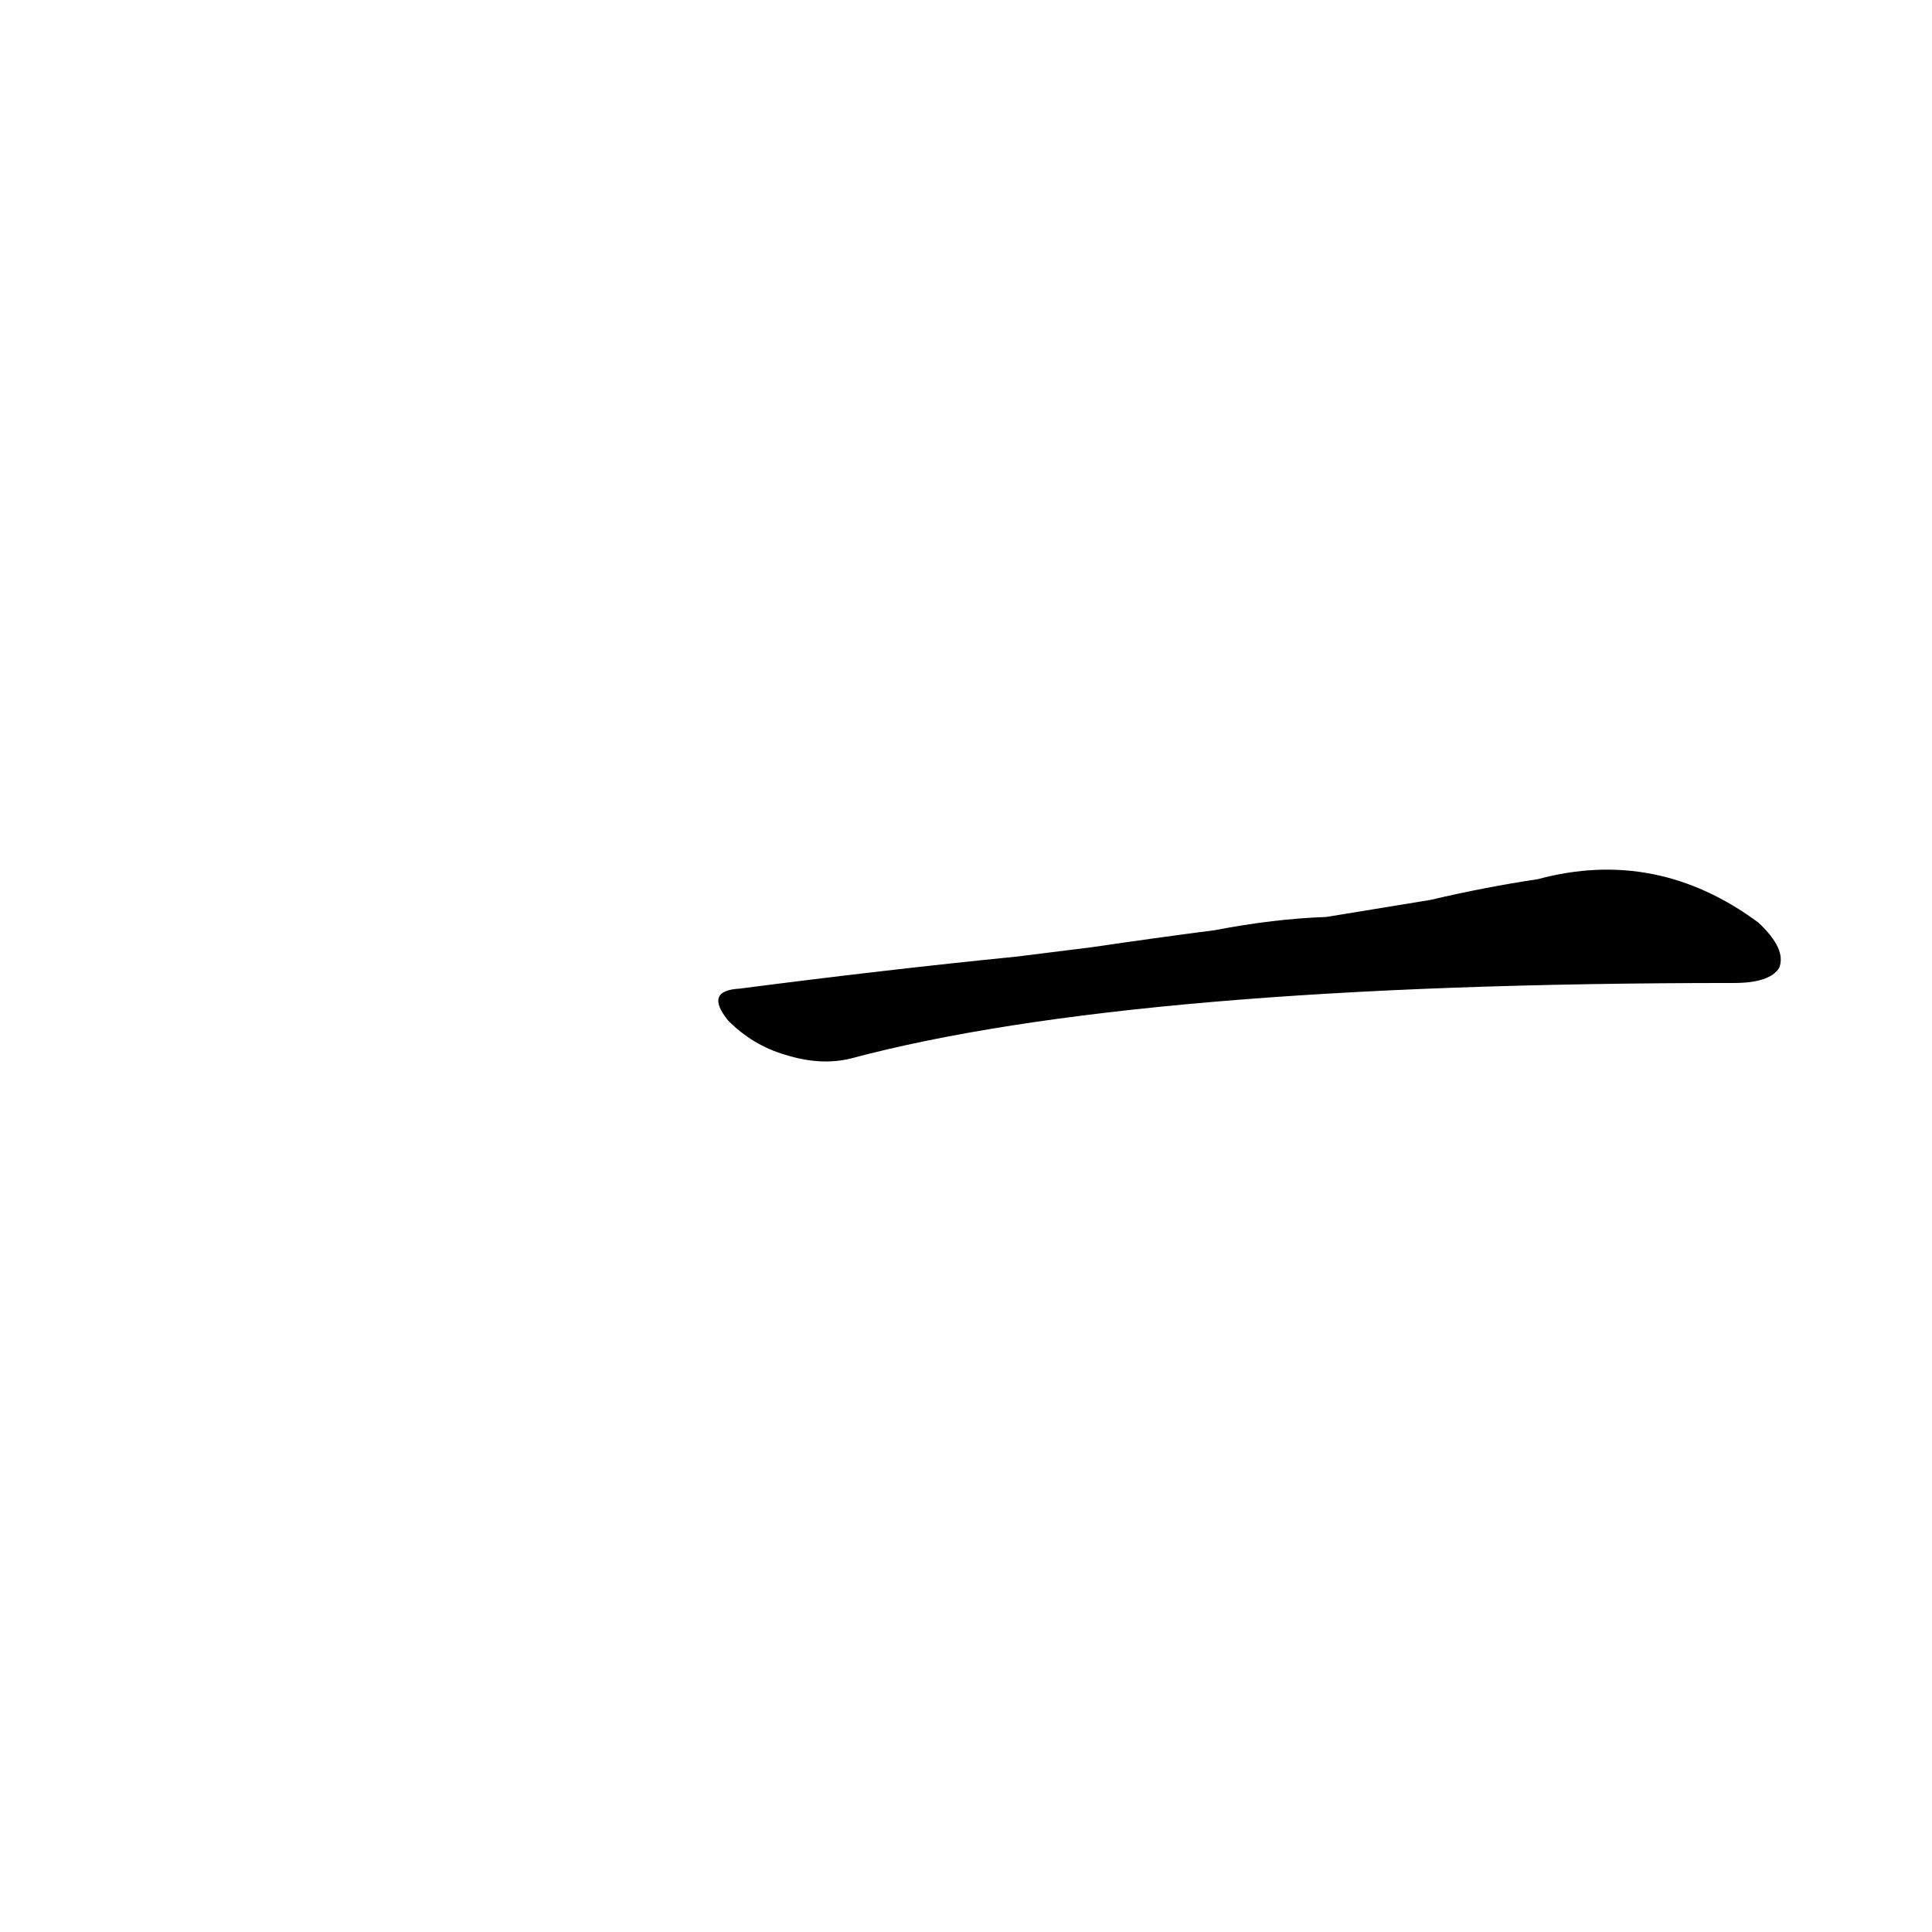 <?xml version='1.0' encoding='utf-8'?>
<svg xmlns="http://www.w3.org/2000/svg" version="1.1" viewBox="0 0 1024 1024"><g transform="scale(1, -1) translate(0, -900)"><path d="M 539 393 Q 469 386 392 376 Q 373 375 386 359 Q 399 346 416 341 Q 435 335 451 339 Q 601 379 919 379 Q 938 379 943 387 Q 947 397 932 411 Q 878 451 815 434 Q 788 430 758 423 L 703 414 Q 675 413 644 407 Q 613 403 579 398 L 539 393 Z" fill="black" /></g></svg>
